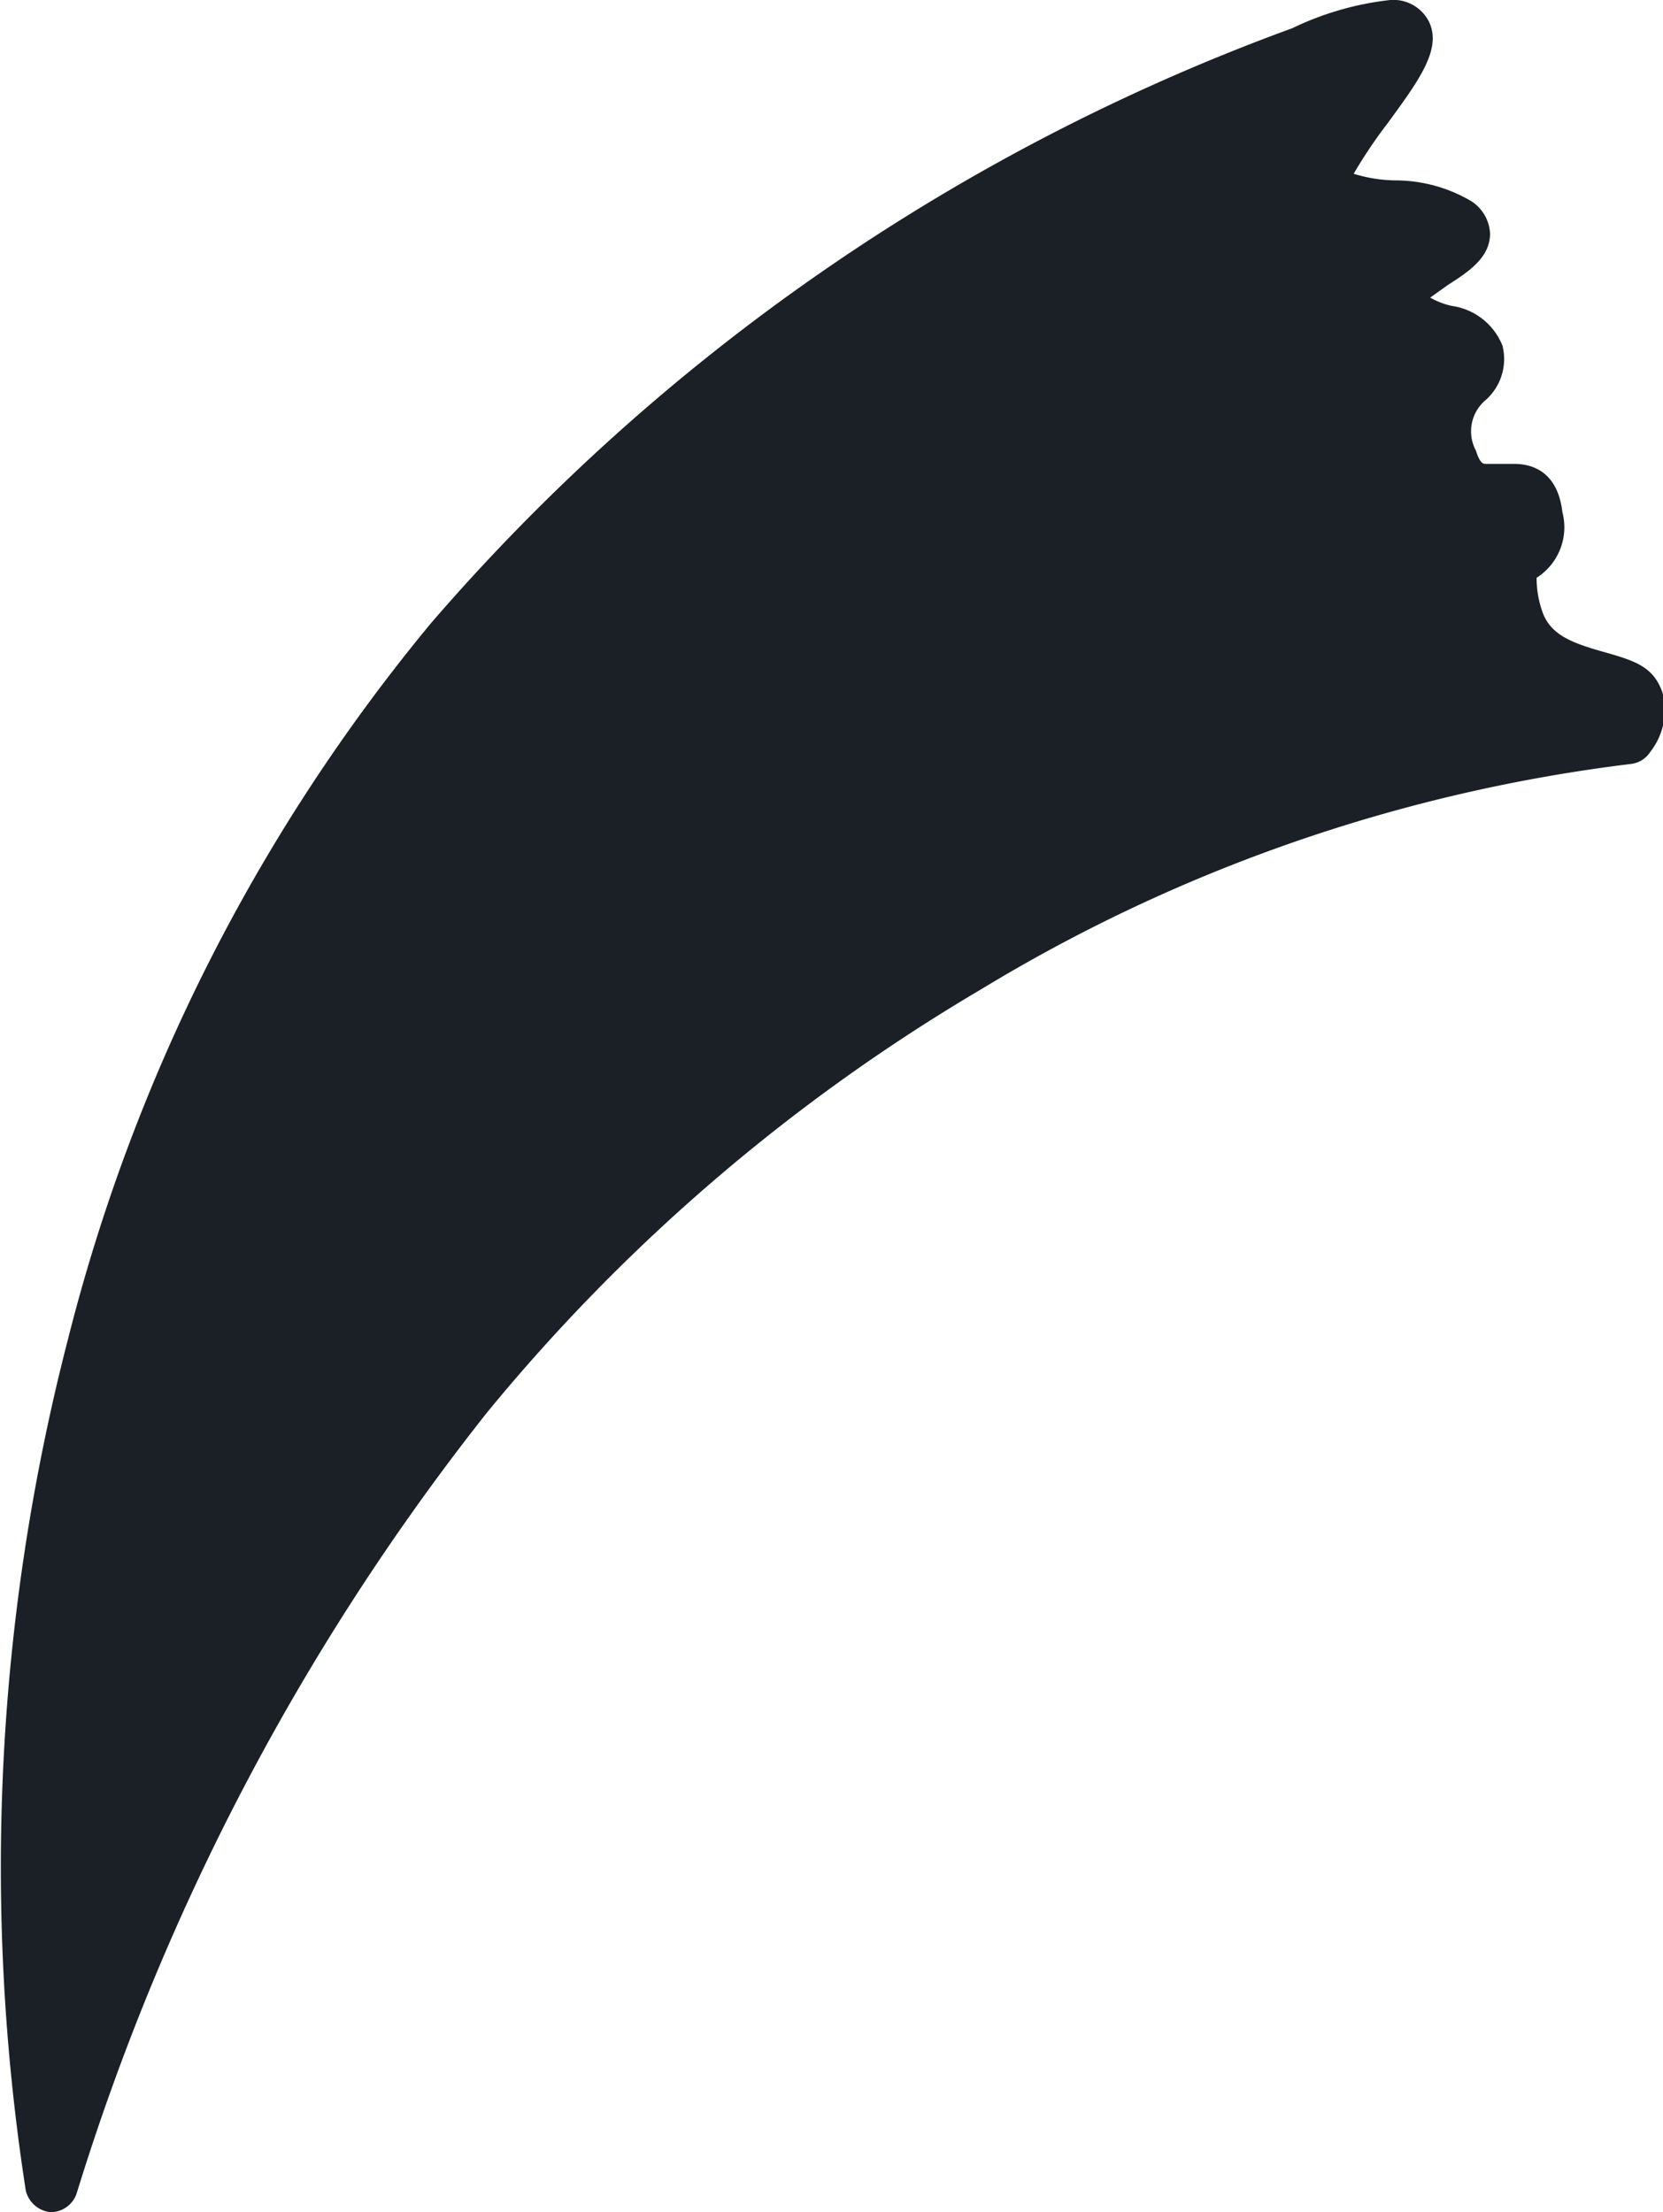 <svg xmlns="http://www.w3.org/2000/svg" viewBox="0 0 20 26.61"><defs><style>.cls-1{fill:#1a2026;}</style></defs><title>event-recovered_trophies</title><g id="Layer_2" data-name="Layer 2"><g id="Layer_1-2" data-name="Layer 1"><path class="cls-1" d="M.61,26.61h0a.34.34,0,0,1-.3-.26A25.38,25.38,0,0,1,.82,16.1,21.91,21.91,0,0,1,5.18,7.5,25,25,0,0,1,15.54.34,3.63,3.63,0,0,1,16.72,0a.48.48,0,0,1,.46.25c.17.33-.11.71-.49,1.23a5.93,5.93,0,0,0-.41.61,1.75,1.75,0,0,0,.51.08,1.8,1.8,0,0,1,.87.23.49.49,0,0,1,.26.41c0,.29-.26.46-.51.62l-.21.15a.94.94,0,0,0,.26.1.77.77,0,0,1,.61.48.66.66,0,0,1-.2.65.49.49,0,0,0-.12.61c.05.16.09.16.12.16H18l.21,0c.19,0,.52.07.58.58a.72.72,0,0,1-.31.79l0,0a1.2,1.2,0,0,0,.06.38c.09.3.35.4.74.51s.6.18.71.48a.81.81,0,0,1-.14.72.32.32,0,0,1-.24.15,19.63,19.63,0,0,0-7.81,2.71A22.37,22.37,0,0,0,5.85,17,28.83,28.83,0,0,0,.92,26.39.33.33,0,0,1,.61,26.61Z"/></g></g></svg>